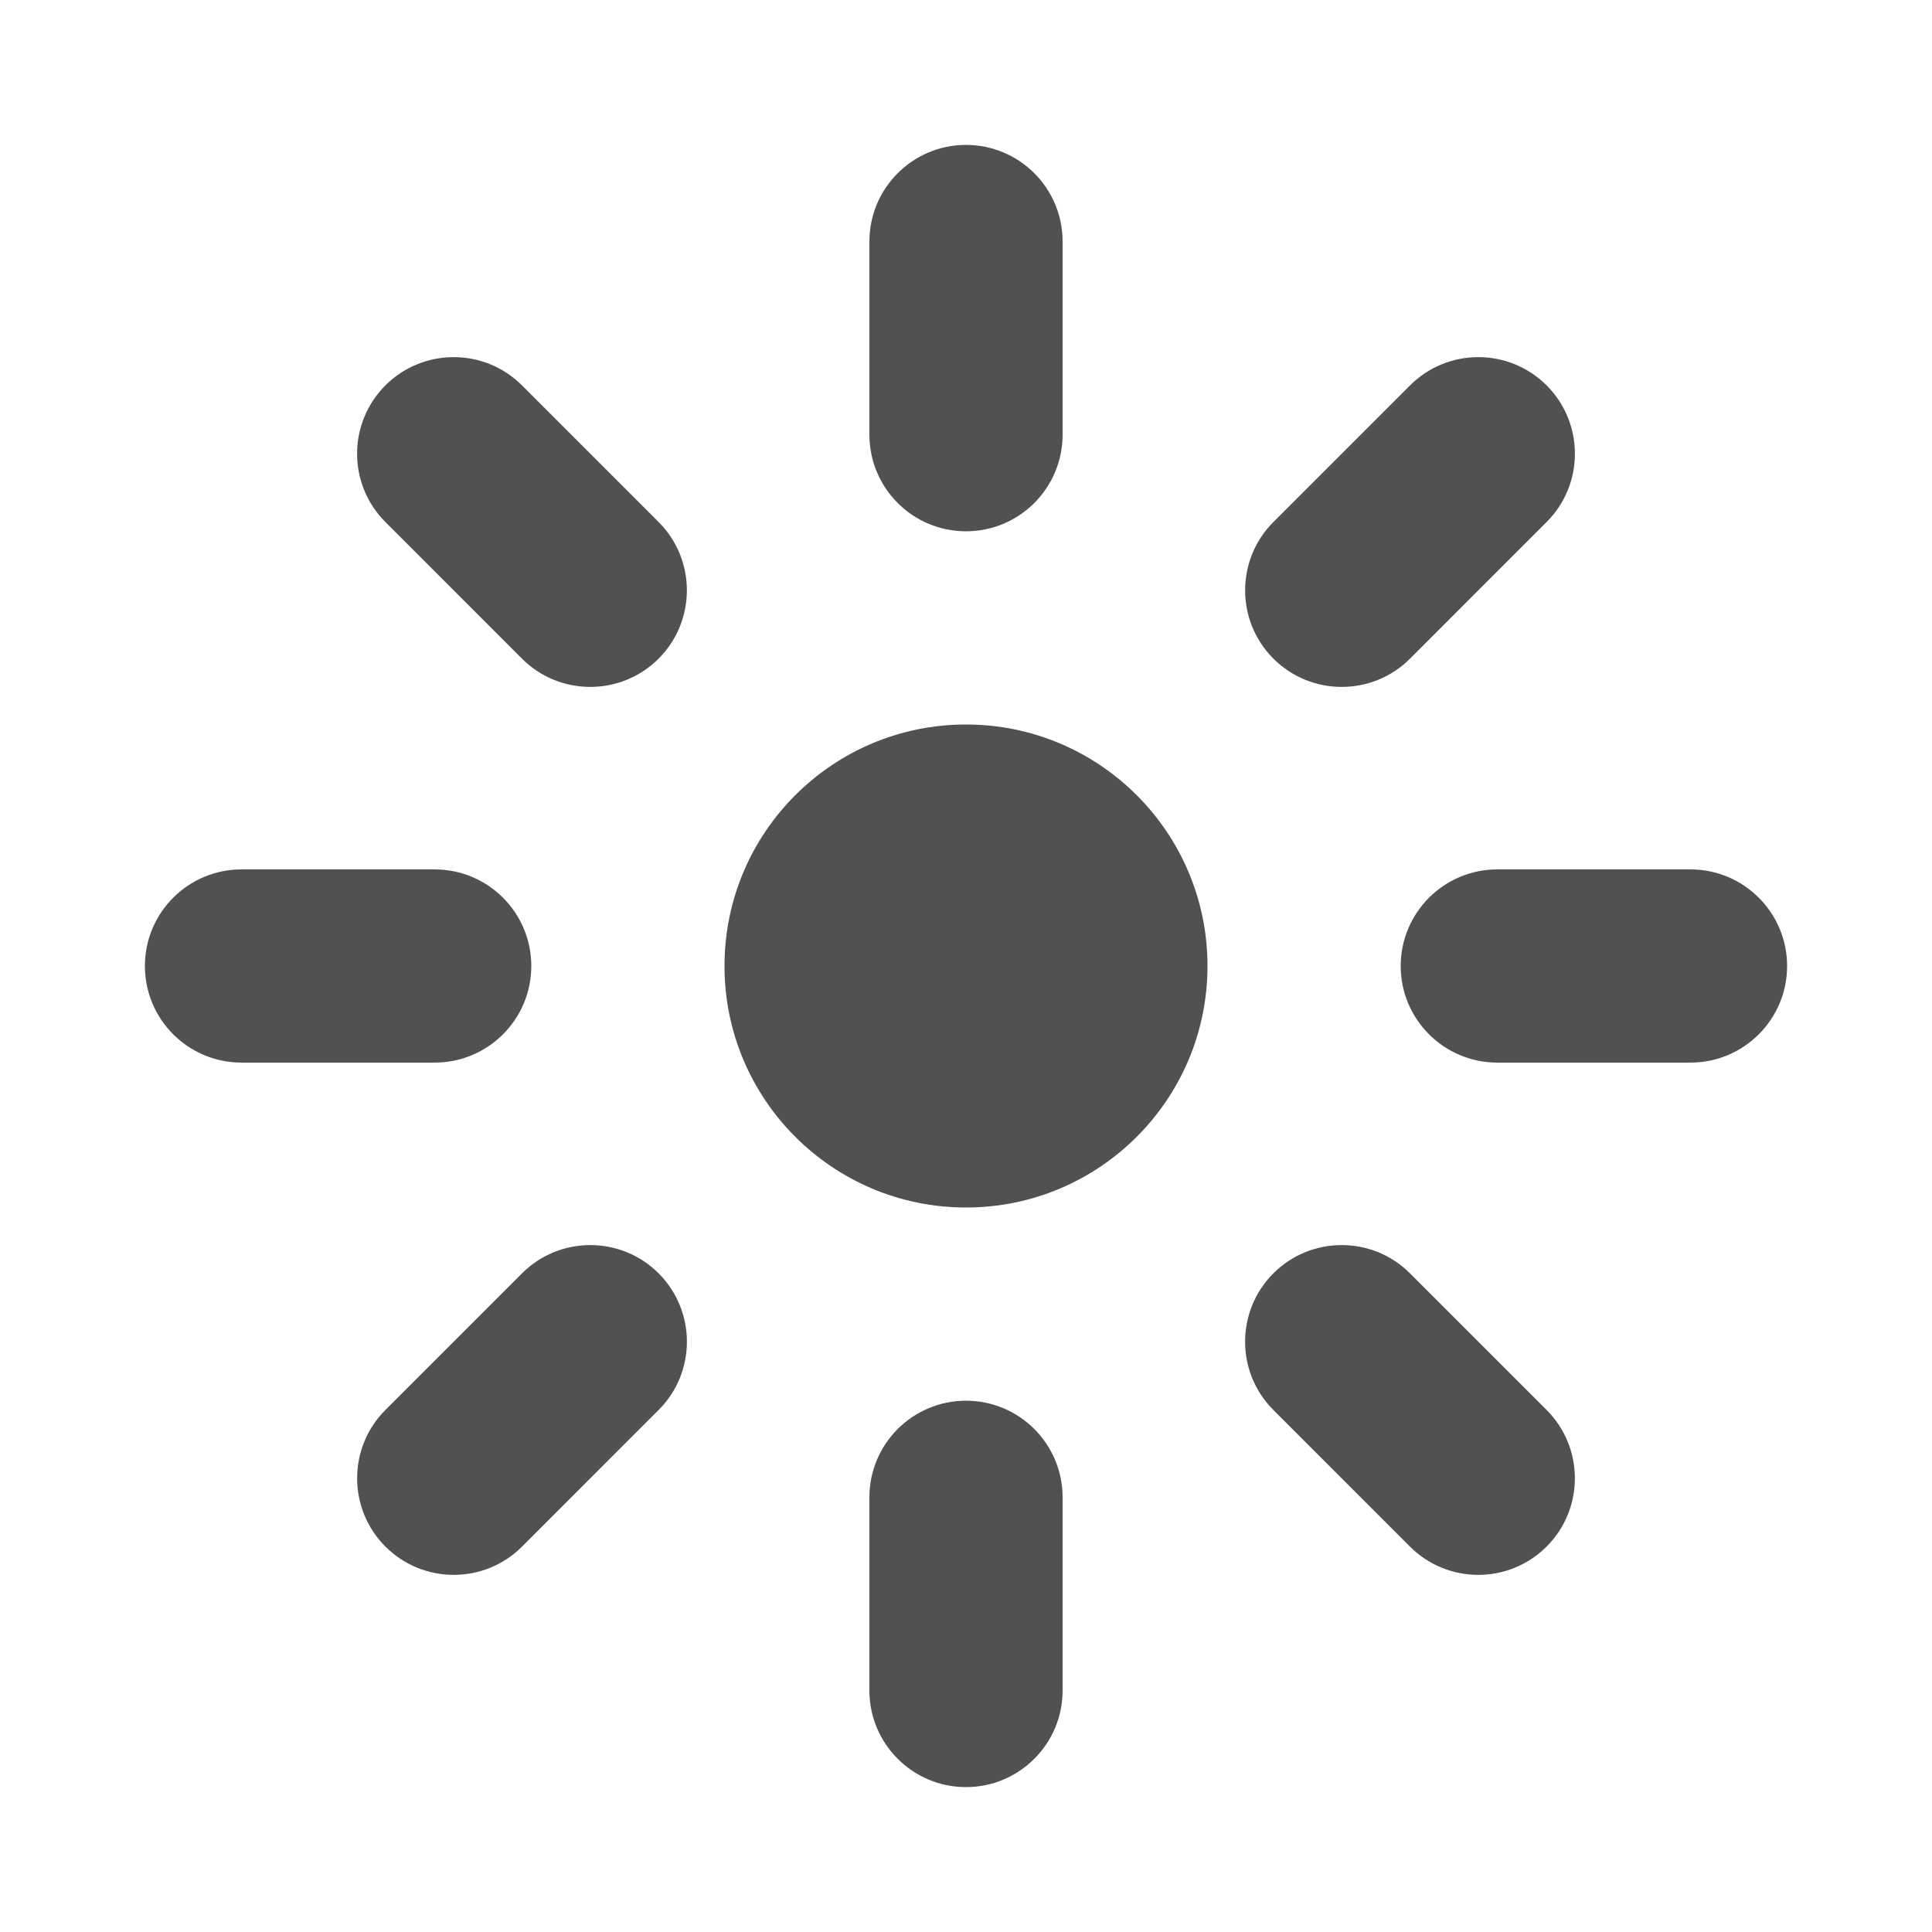 <?xml version="1.0" encoding="utf-8"?>
<!-- Generator: Adobe Illustrator 13.0.0, SVG Export Plug-In . SVG Version: 6.00 Build 14948)  -->
<!DOCTYPE svg PUBLIC "-//W3C//DTD SVG 1.1//EN" "http://www.w3.org/Graphics/SVG/1.1/DTD/svg11.dtd">
<svg version="1.1" id="Layer_1" xmlns="http://www.w3.org/2000/svg" xmlns:xlink="http://www.w3.org/1999/xlink" x="0px" y="0px"
	 width="40px" height="40px" viewBox="0 0 40 40" enable-background="new 0 0 40 40" xml:space="preserve">
<circle fill="#515151" cx="20" cy="20" r="5"/>
<path fill="#515151" d="M11,20c0,1.104-0.896,2-2,2H5c-1.104,0-2-0.896-2-2l0,0c0-1.104,0.896-2,2-2h4C10.104,18,11,18.896,11,20
	L11,20z"/>
<path fill="#515151" d="M37,20c0,1.104-0.896,2-2,2h-4c-1.104,0-2-0.896-2-2l0,0c0-1.104,0.896-2,2-2h4C36.104,18,37,18.896,37,20
	L37,20z"/>
<path fill="#515151" d="M20,29c1.104,0,2,0.896,2,2v4c0,1.104-0.896,2-2,2l0,0c-1.104,0-2-0.896-2-2v-4C18,29.896,18.896,29,20,29
	L20,29z"/>
<path fill="#515151" d="M20,3c1.104,0,2,0.896,2,2v4c0,1.104-0.896,2-2,2l0,0c-1.104,0-2-0.896-2-2V5C18,3.896,18.896,3,20,3L20,3z"
	/>
<path fill="#515151" d="M26.364,26.363c0.781-0.78,2.048-0.78,2.828,0l2.829,2.829c0.78,0.78,0.78,2.048,0,2.828l0,0
	c-0.781,0.781-2.048,0.781-2.829,0.001l-2.828-2.829C25.583,28.412,25.583,27.145,26.364,26.363L26.364,26.363z"/>
<path fill="#515151" d="M7.979,7.979c0.781-0.78,2.048-0.78,2.828,0l2.829,2.829c0.78,0.78,0.78,2.048,0,2.828l0,0
	c-0.781,0.781-2.048,0.781-2.829,0.001l-2.828-2.829C7.198,10.027,7.198,8.76,7.979,7.979L7.979,7.979z"/>
<path fill="#515151" d="M13.636,26.363c-0.781-0.78-2.048-0.78-2.828,0l-2.829,2.829c-0.78,0.78-0.78,2.048,0,2.828l0,0
	c0.781,0.781,2.048,0.781,2.829,0.001l2.828-2.829C14.417,28.412,14.417,27.145,13.636,26.363L13.636,26.363z"/>
<path fill="#515151" d="M32.021,7.979c-0.781-0.78-2.048-0.78-2.828,0l-2.829,2.829c-0.78,0.78-0.78,2.048,0,2.828l0,0
	c0.781,0.781,2.048,0.781,2.829,0.001l2.828-2.829C32.802,10.027,32.802,8.76,32.021,7.979L32.021,7.979z"/>
</svg>
